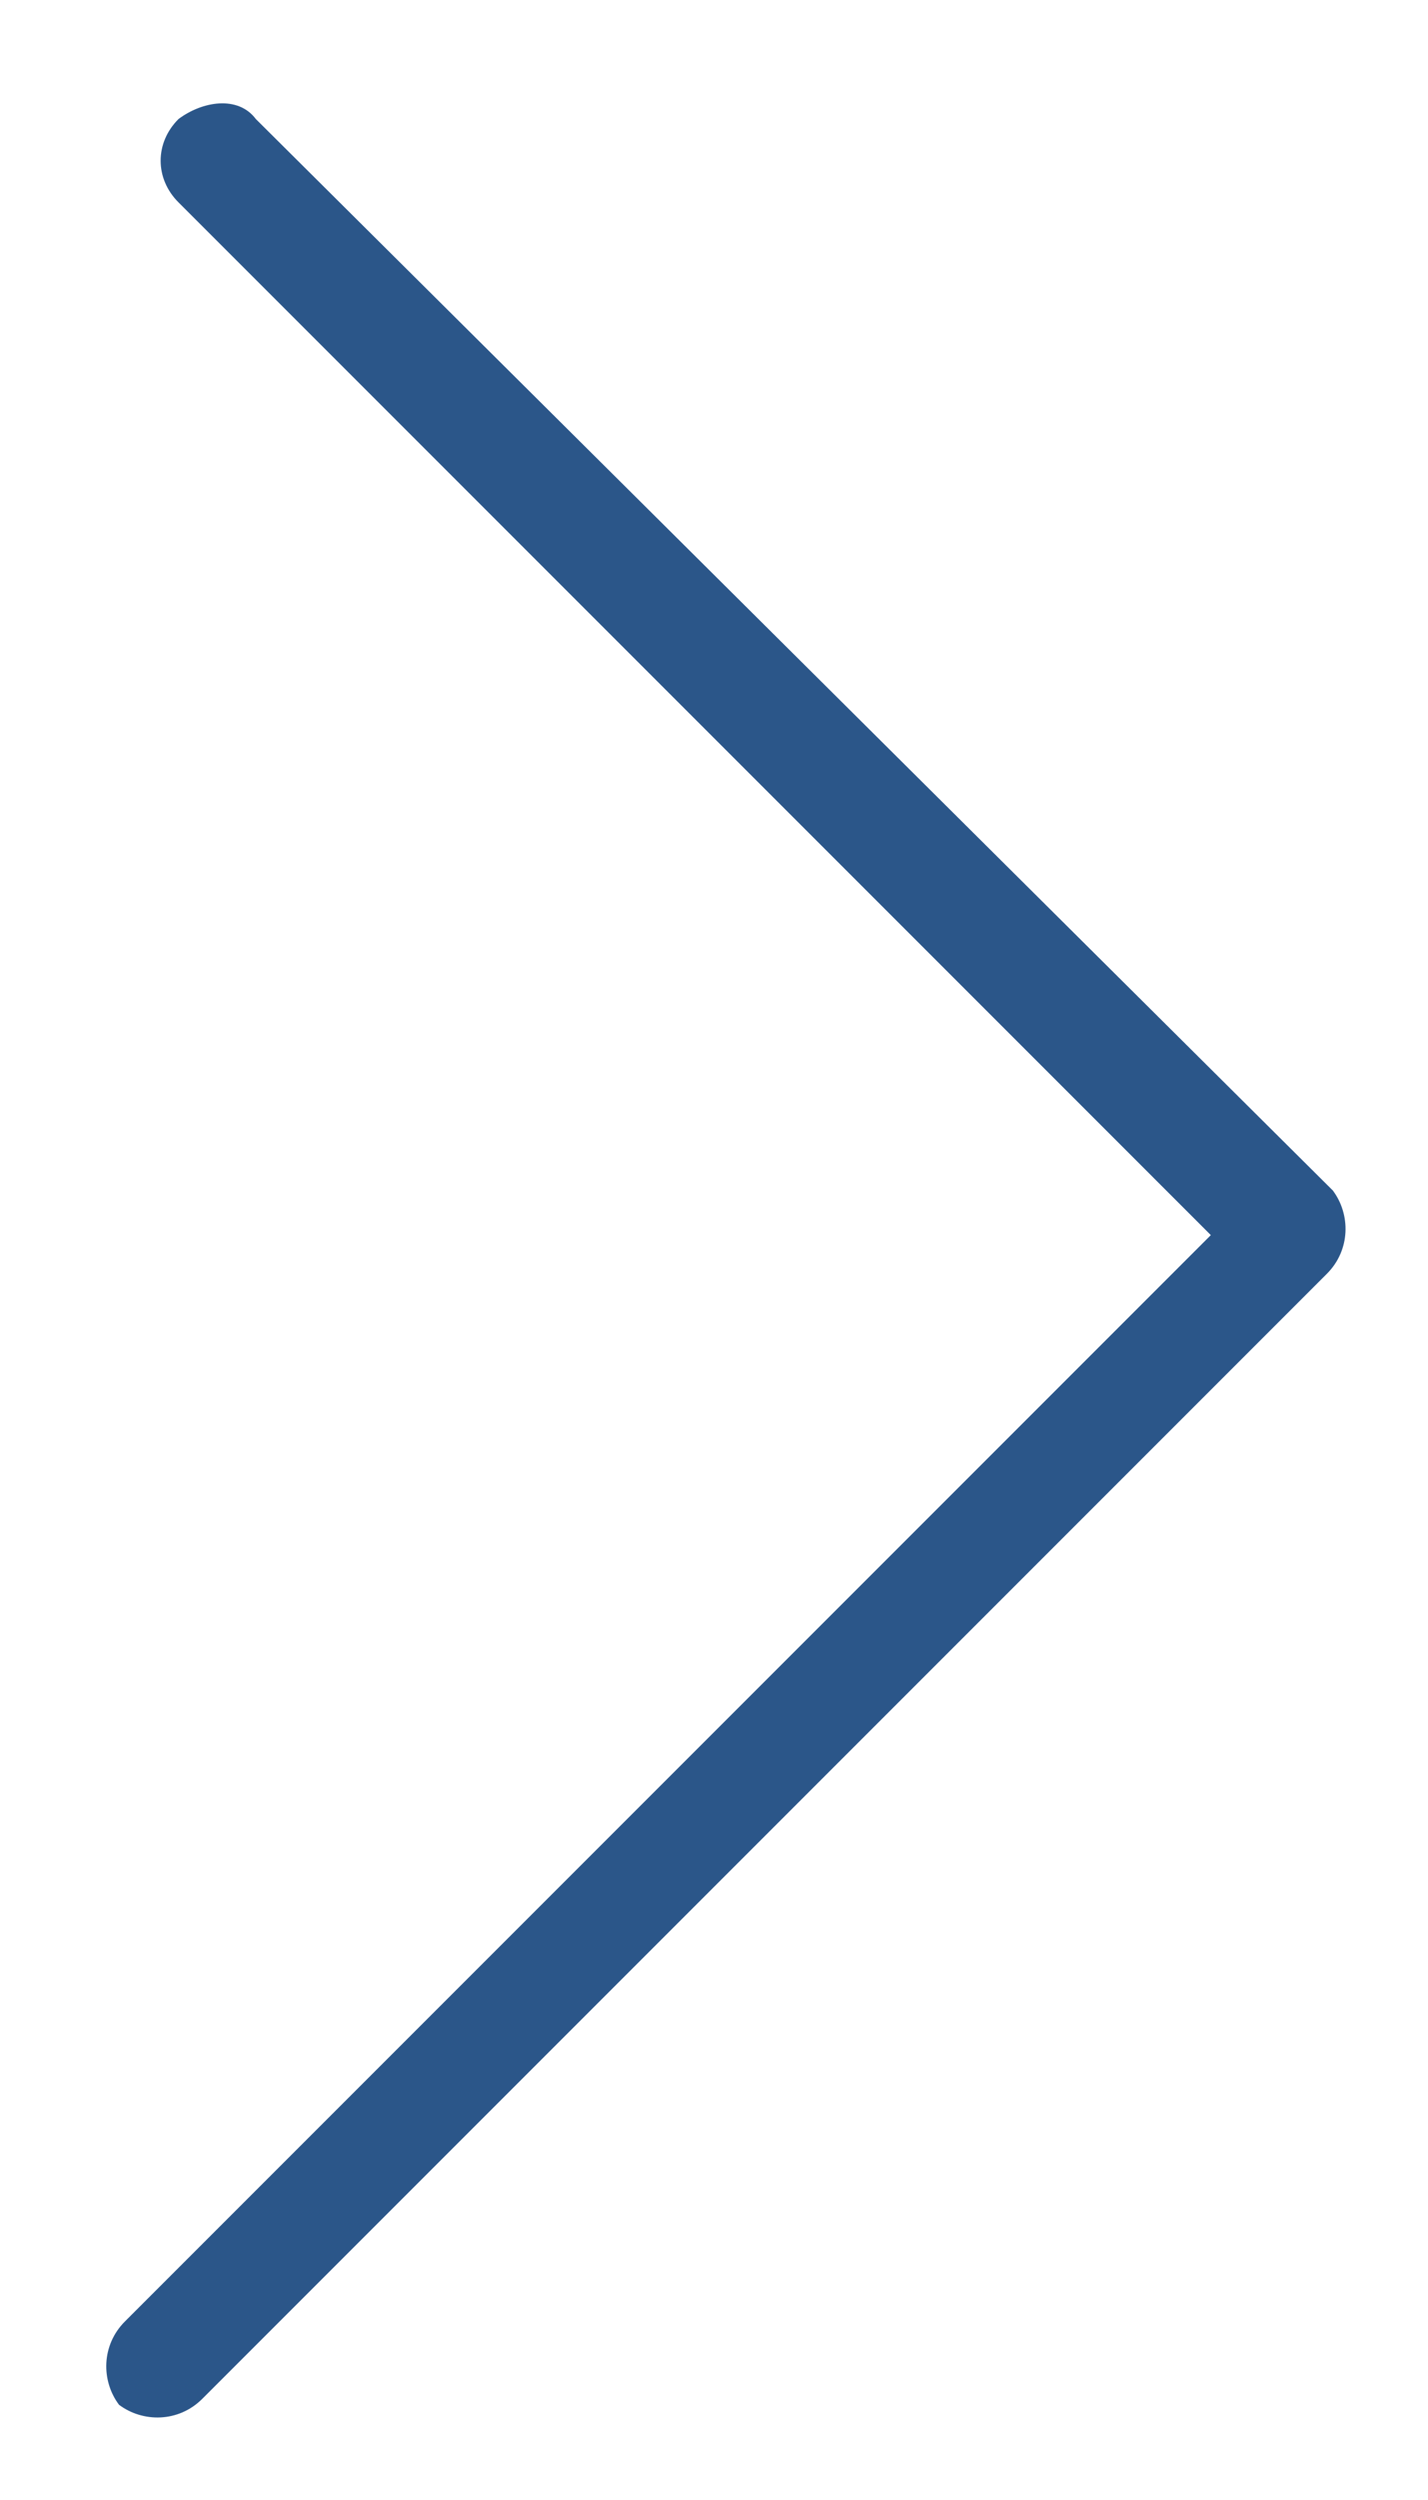 <svg version="1.2" xmlns="http://www.w3.org/2000/svg" viewBox="0 0 24 42" width="24" height="42">
	<title>Прямоугольник, скругл</title>
	<style>
		.s0 { fill: #2b5689 } 
	</style>
	<path id="Прямоугольник, скругл. углы 2 копия" class="s0" d="m4.3 2l18.1 18c0.3 0.4 0.3 1-0.1 1.4-0.4 0.3-0.9 0.3-1.3 0l-18-18c-0.4-0.4-0.4-1 0-1.4 0.4-0.3 1-0.4 1.3 0zm18.1 18c0.3 0.4 0.3 1-0.1 1.4l-18.9 18.9c-0.4 0.4-1 0.4-1.4 0.1-0.3-0.4-0.3-1 0.1-1.4l18.9-18.9c0.4-0.4 1-0.4 1.4-0.1z"/>
</svg>